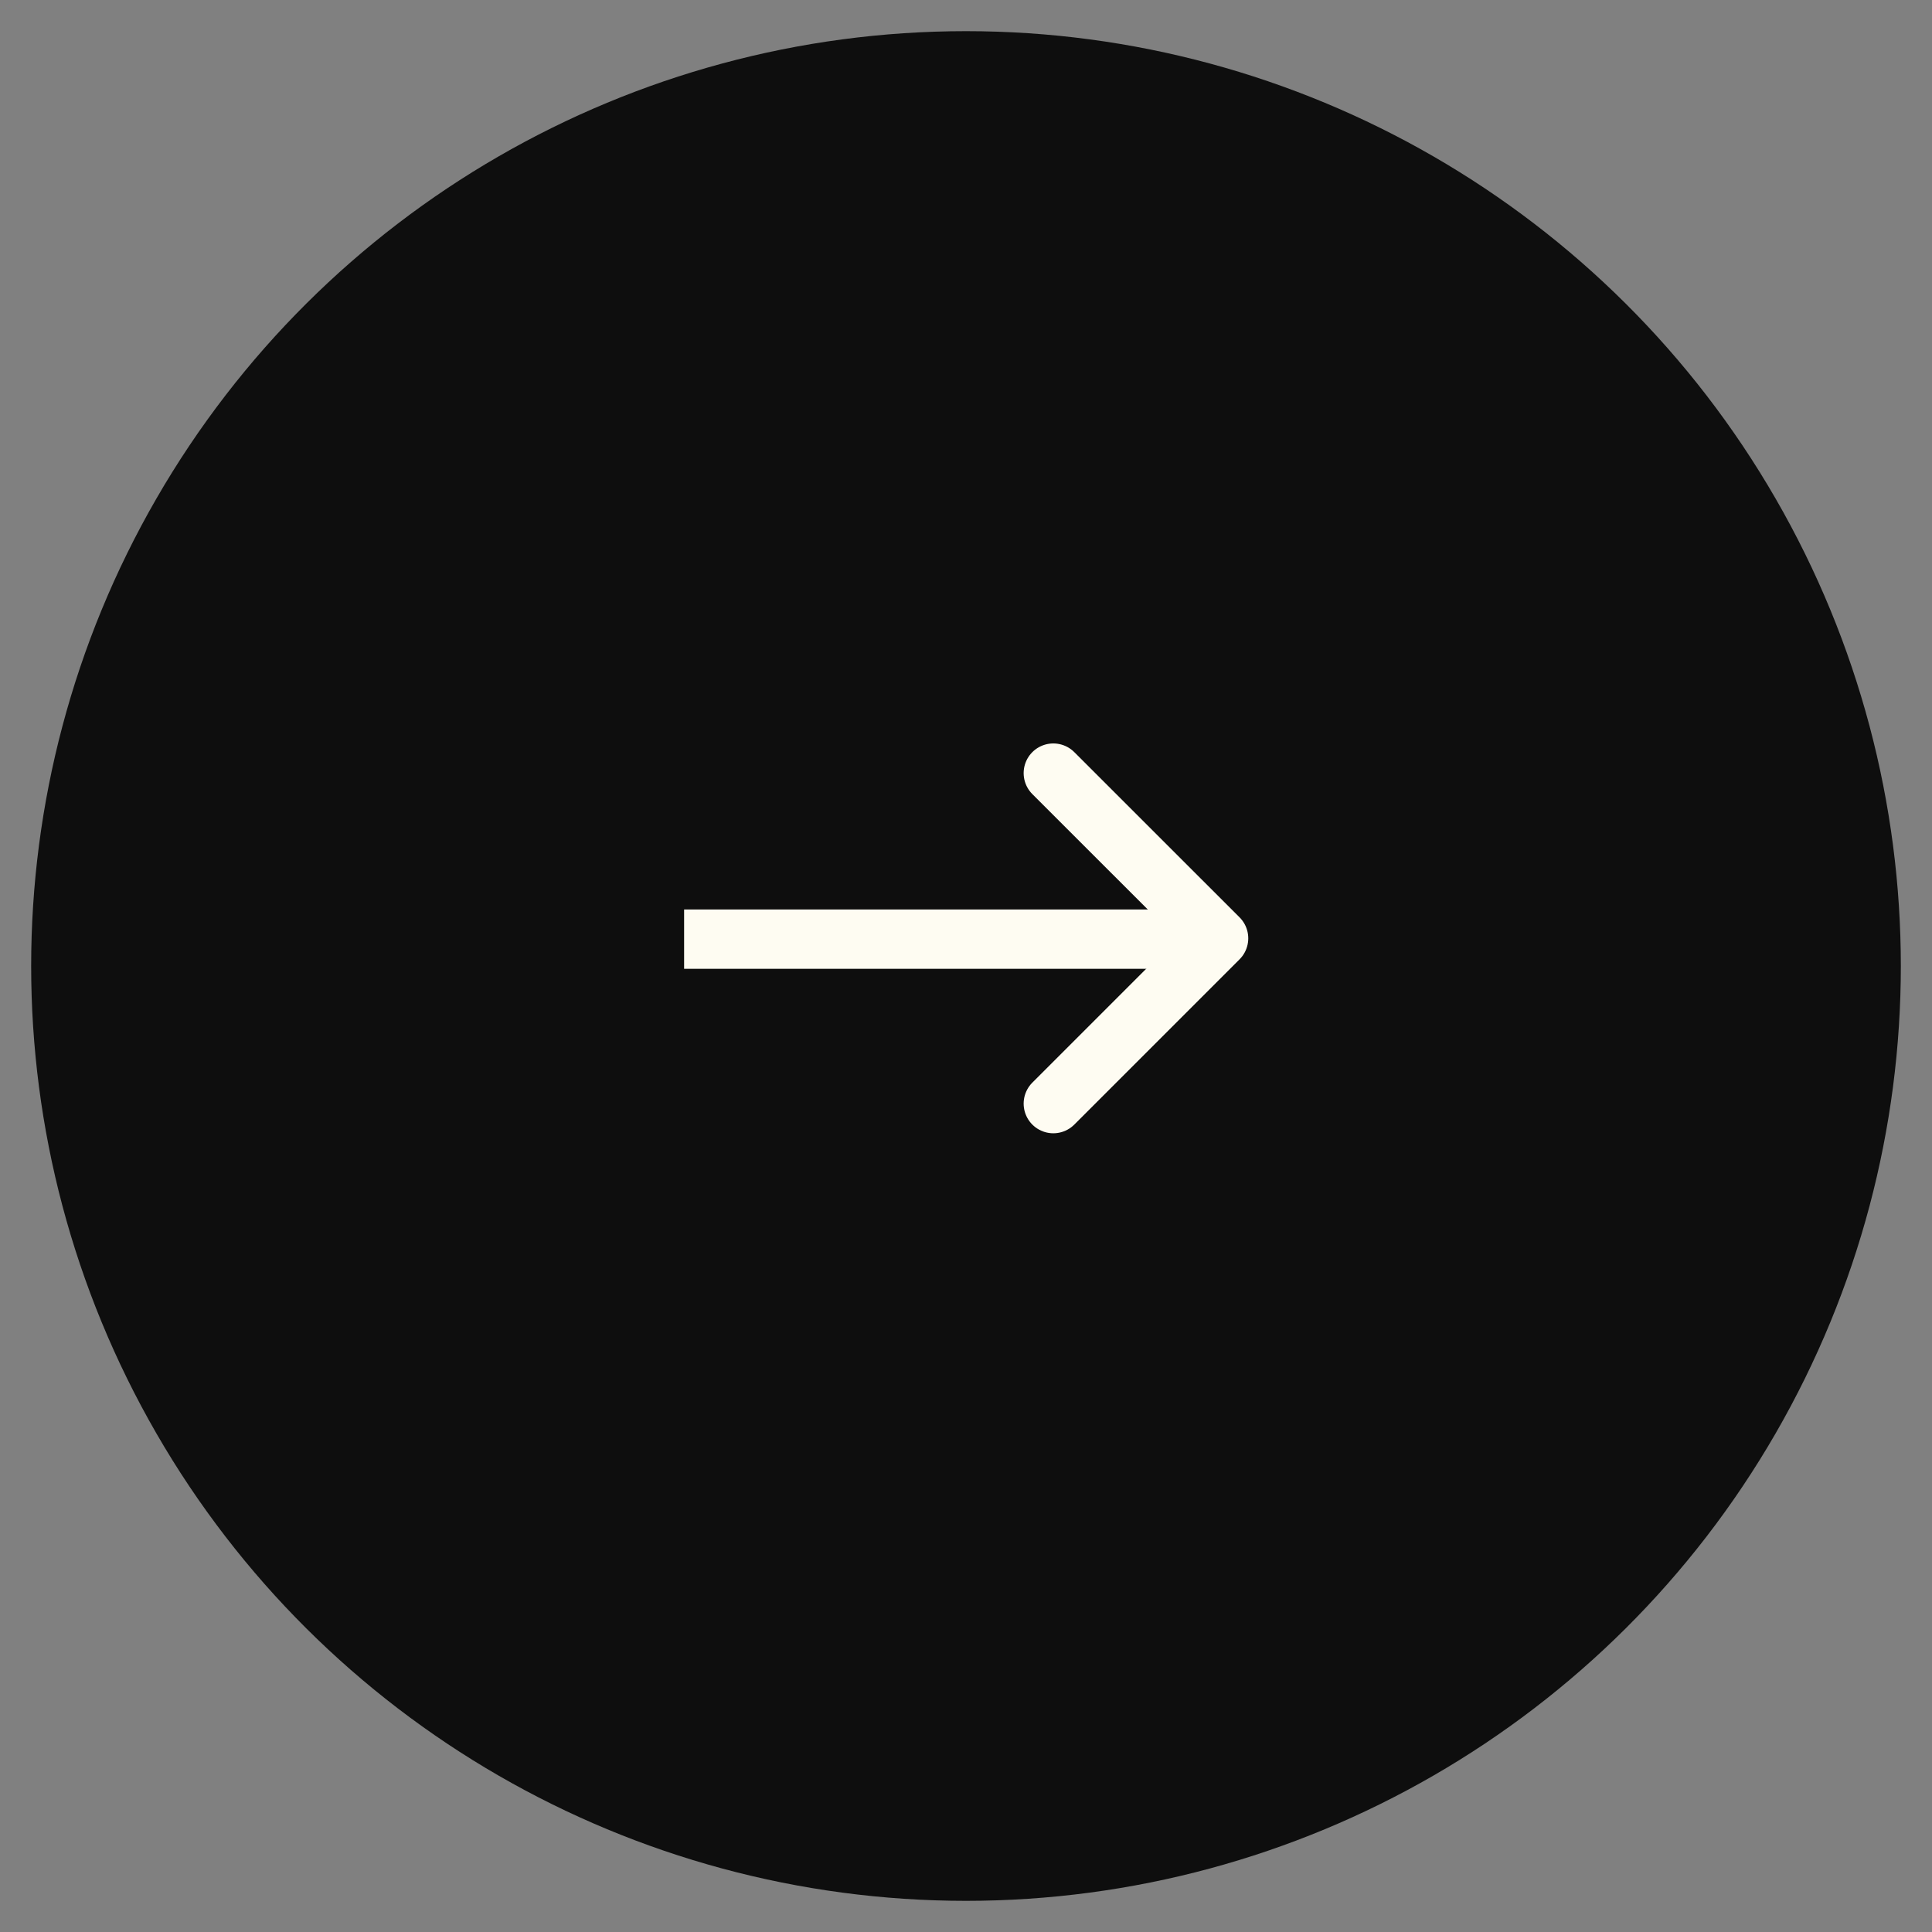 <svg width="31" height="31" viewBox="0 0 31 31" fill="none" xmlns="http://www.w3.org/2000/svg">
<rect x="0" y="0" width="31" height="31" fill="#808080" stroke="none"/>
<circle cx="15.5" cy="15.5" r="15" transform="rotate(-90 15.5 15.5)" fill="#0E0E0E"/>
<path d="M10.977 15.069H19.335" stroke="#FEFCF2" stroke-width="0.952"/>
<path d="M16.901 12.405L19.553 15.056L16.901 17.708" stroke="#FEFCF2" stroke-width="0.952" stroke-linecap="round" stroke-linejoin="round"/>
</svg>
